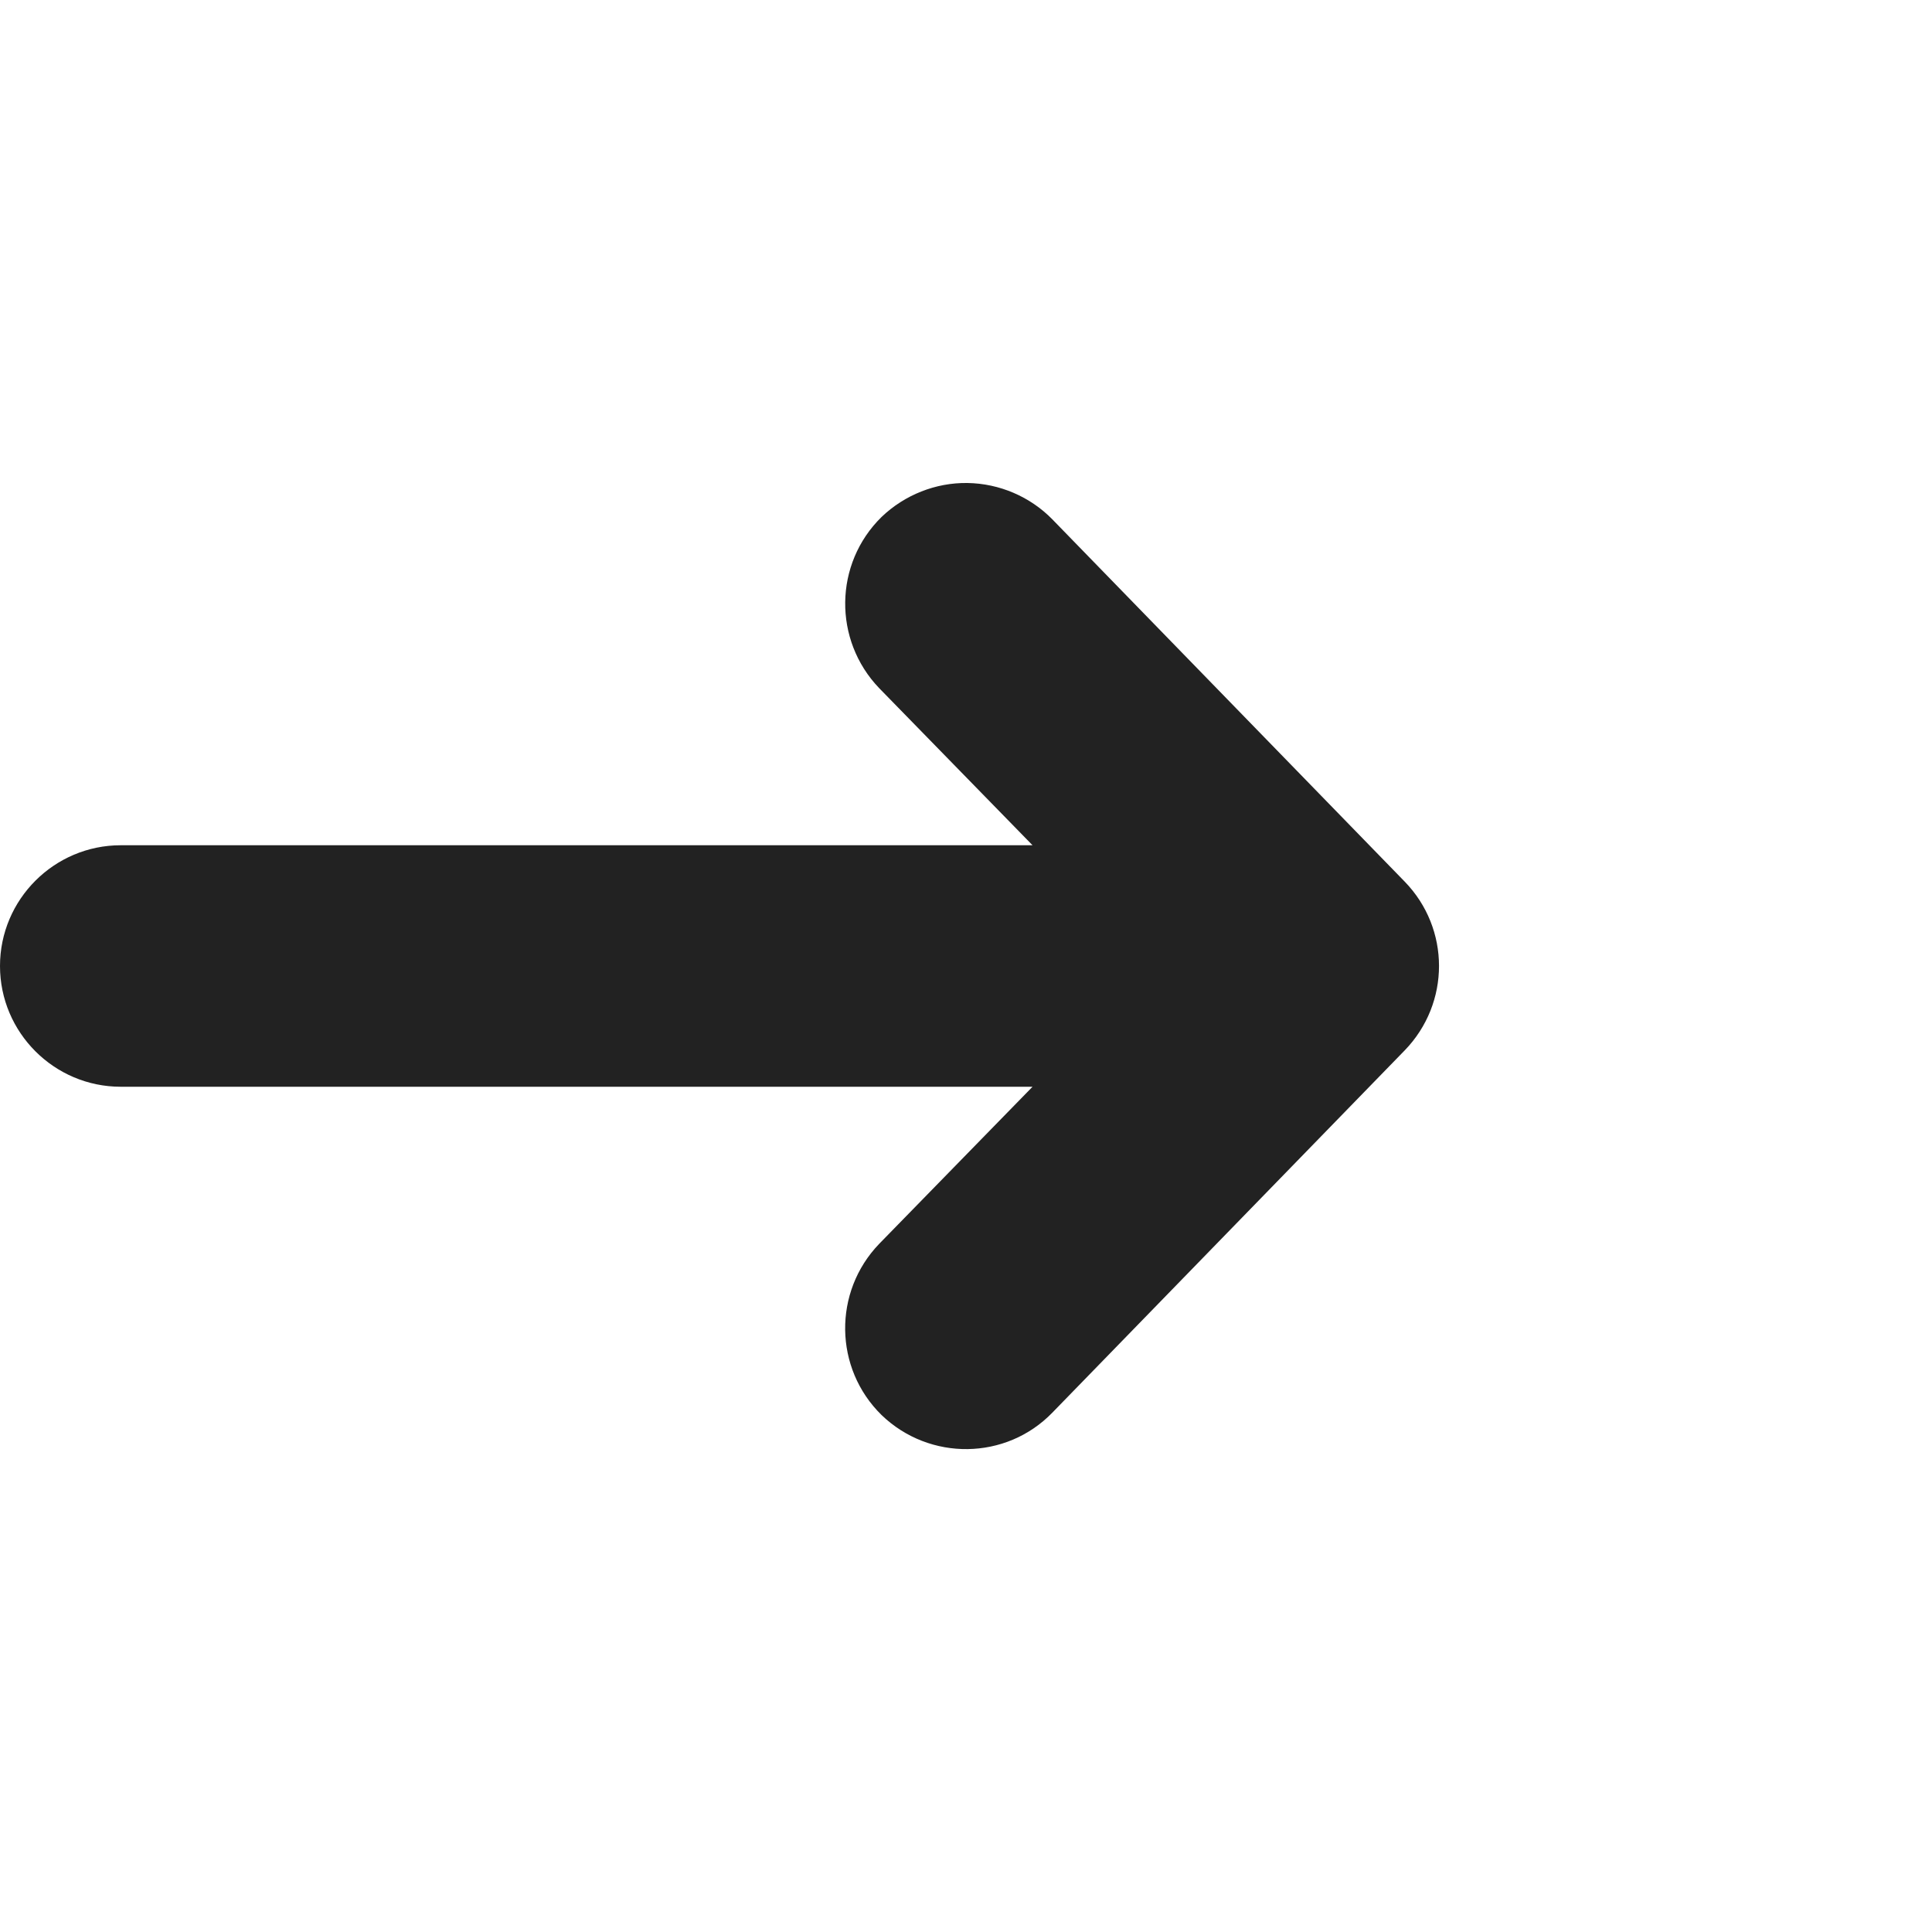 <?xml version="1.0" encoding="UTF-8"?>
<svg height="16px" viewBox="0 0 16 16" width="16px" xmlns="http://www.w3.org/2000/svg">
    <path d="m 8.012 4 c -0.262 -0.004 -0.52 0.098 -0.711 0.281 c -0.395 0.387 -0.402 1.02 -0.02 1.418 l 1.27 1.301 h -7.551 c -0.551 0 -1 0.449 -1 1 s 0.449 1 1 1 h 7.551 l -1.27 1.301 c -0.383 0.398 -0.375 1.031 0.02 1.418 c 0.398 0.383 1.031 0.375 1.414 -0.02 l 2.918 -3 c 0.379 -0.391 0.379 -1.008 0 -1.398 l -2.918 -3 c -0.184 -0.188 -0.438 -0.297 -0.703 -0.301 z m 0 0" fill="#222222" fill-rule="evenodd"/>
</svg>
